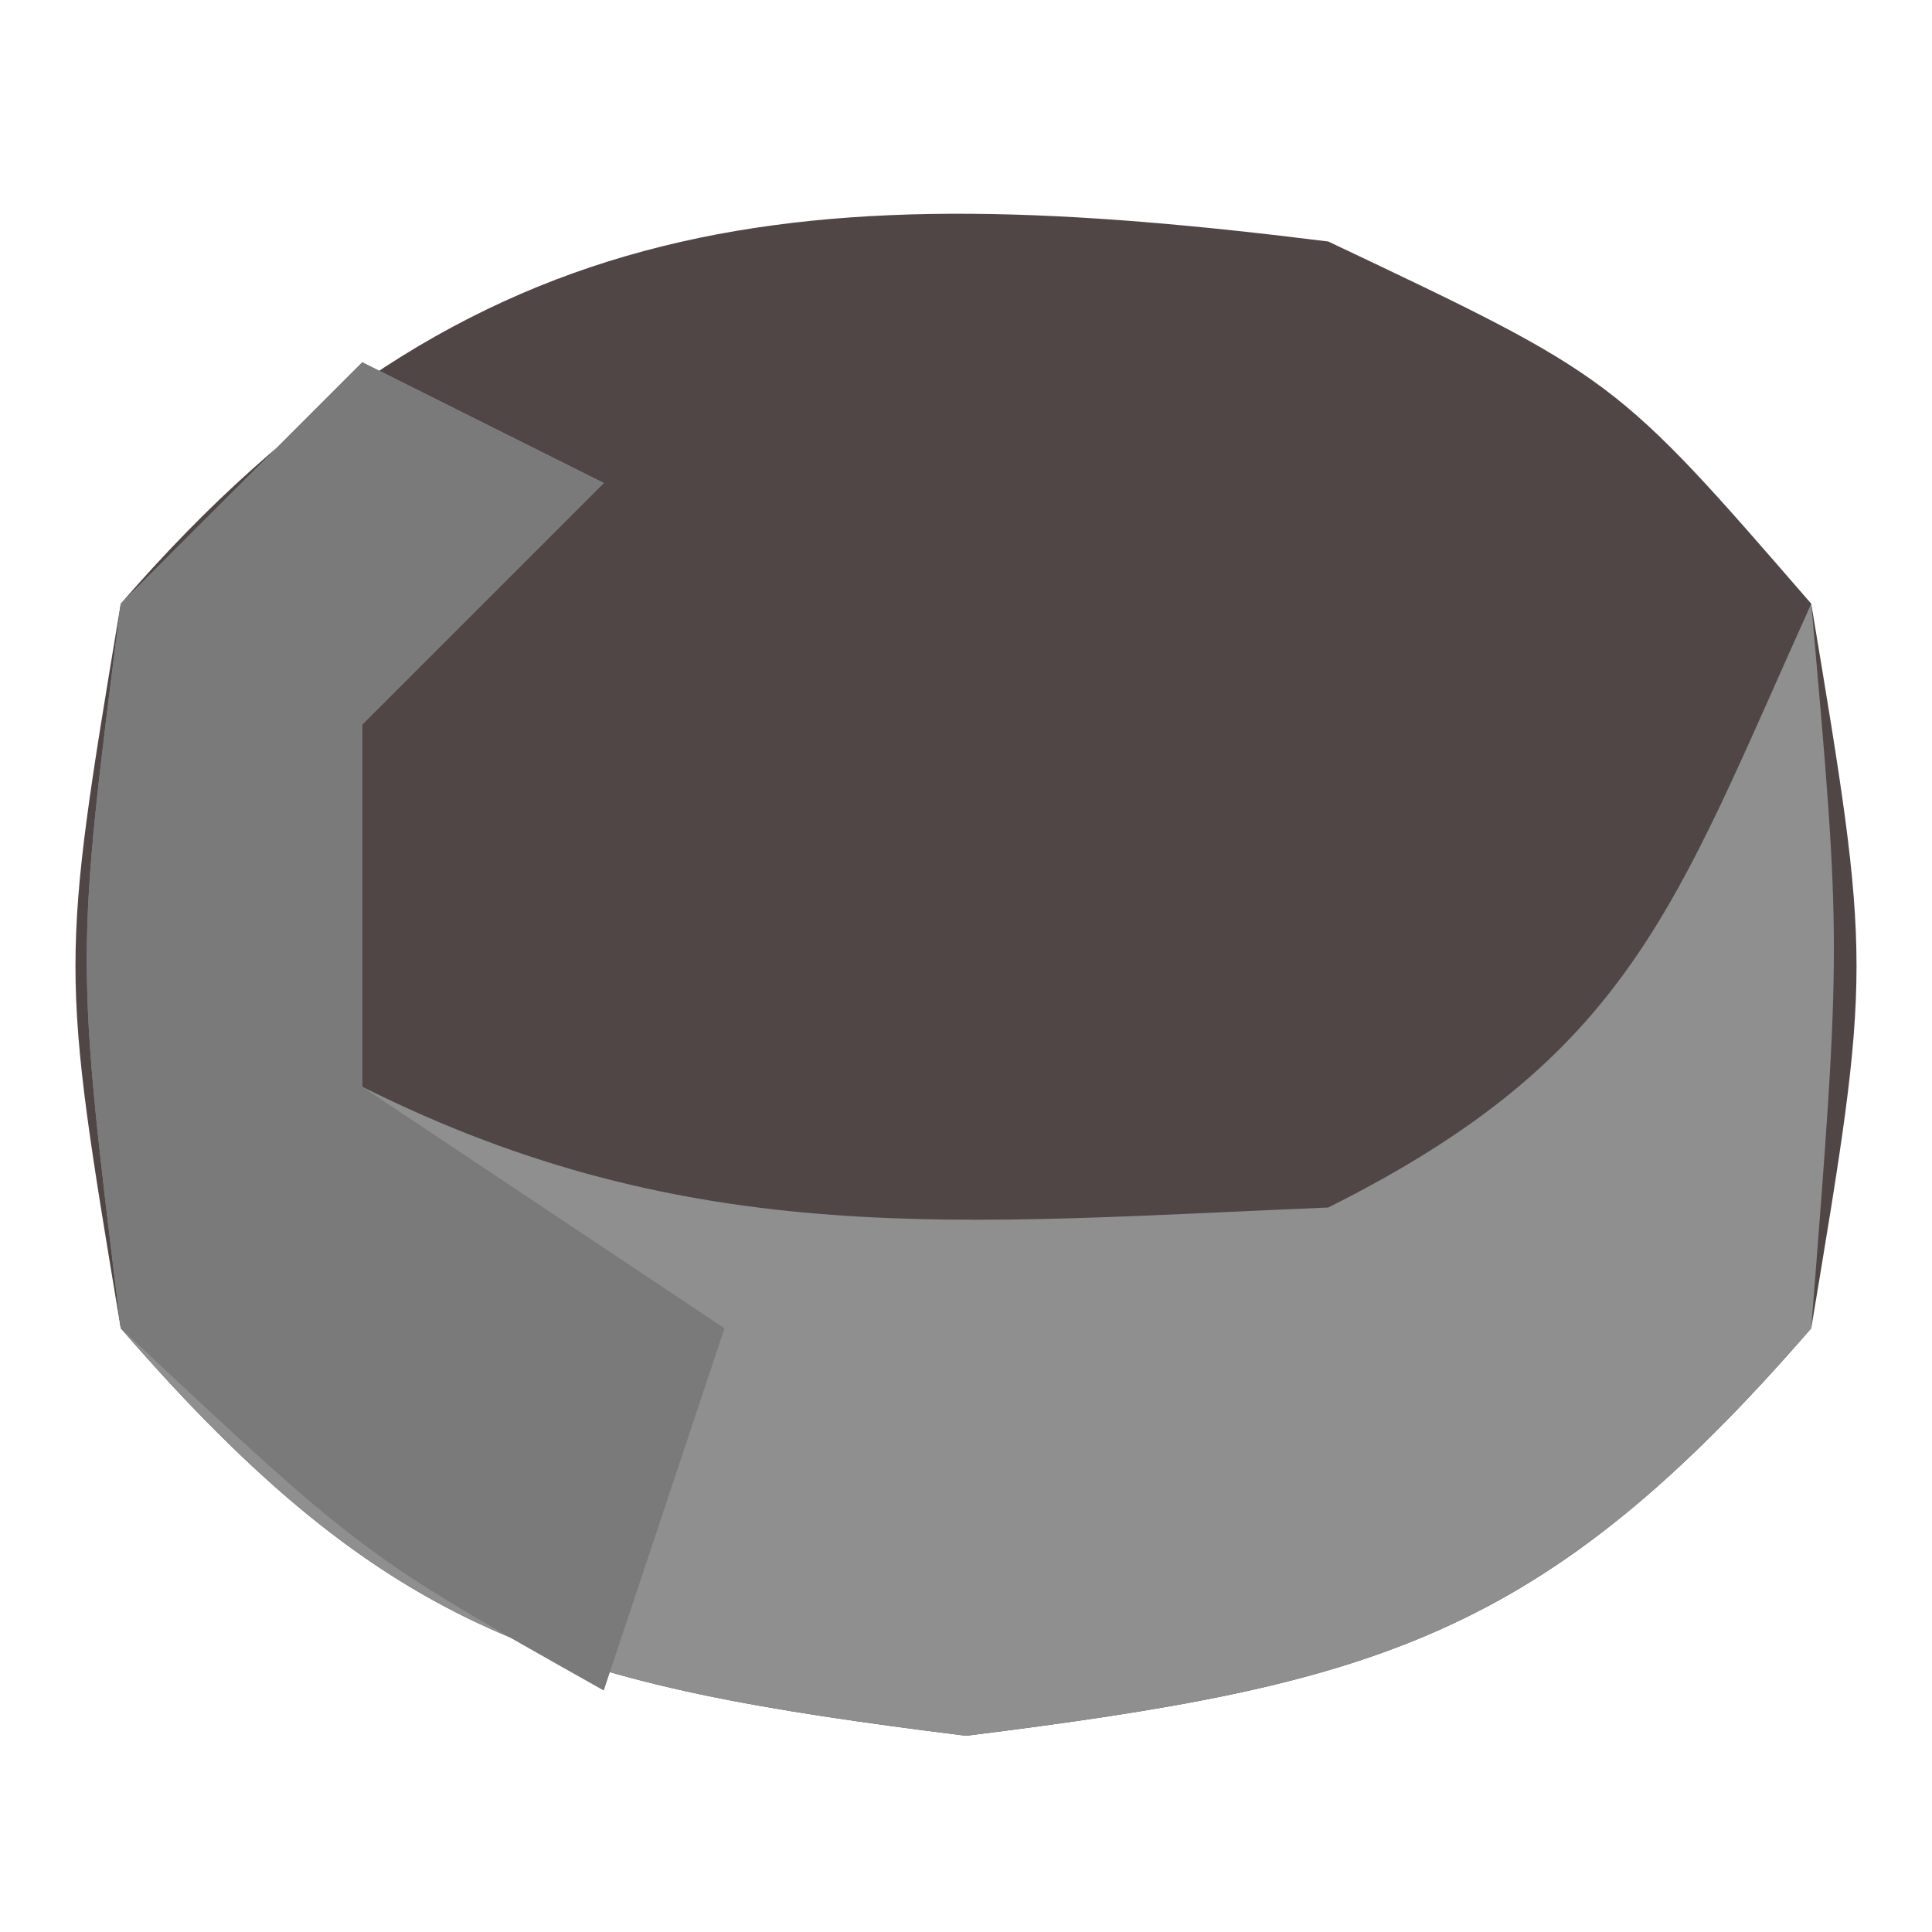 <?xml version="1.0" encoding="UTF-8"?>
<svg version="1.1" xmlns="http://www.w3.org/2000/svg" width="16" height="16">
<path d="M0 0 C2.375 1.125 2.375 1.125 4 3 C4.5 6 4.5 6 4 9 C1.77 11.573 0.375 11.953 -3 12.375 C-6.375 11.953 -7.77 11.573 -10 9 C-10.5 6 -10.5 6 -10 3 C-7.088 -0.36 -4.284 -0.535 0 0 Z " fill="#514646" transform="translate(11,2)"/>
<path d="M0 0 C0.66 0.33 1.32 0.66 2 1 C1.34 1.66 0.68 2.32 0 3 C0 3.99 0 4.98 0 6 C2.739 7.37 4.971 7.126 8 7 C10.511 5.745 10.871 4.499 12 2 C12.25 4.812 12.25 4.812 12 8 C9.77 10.573 8.375 10.953 5 11.375 C1.625 10.953 0.23 10.573 -2 8 C-2.375 4.938 -2.375 4.938 -2 2 C-1.34 1.34 -0.68 0.68 0 0 Z " fill="#8F8F8F" transform="translate(3,3)"/>
<path d="M0 0 C0.66 0.33 1.32 0.66 2 1 C1.34 1.66 0.68 2.32 0 3 C0 3.99 0 4.98 0 6 C0.99 6.66 1.98 7.32 3 8 C2.67 8.99 2.34 9.98 2 11 C0 9.875 0 9.875 -2 8 C-2.375 4.938 -2.375 4.938 -2 2 C-1.34 1.34 -0.68 0.68 0 0 Z " fill="#7A7A7A" transform="translate(3,3)"/>
</svg>
